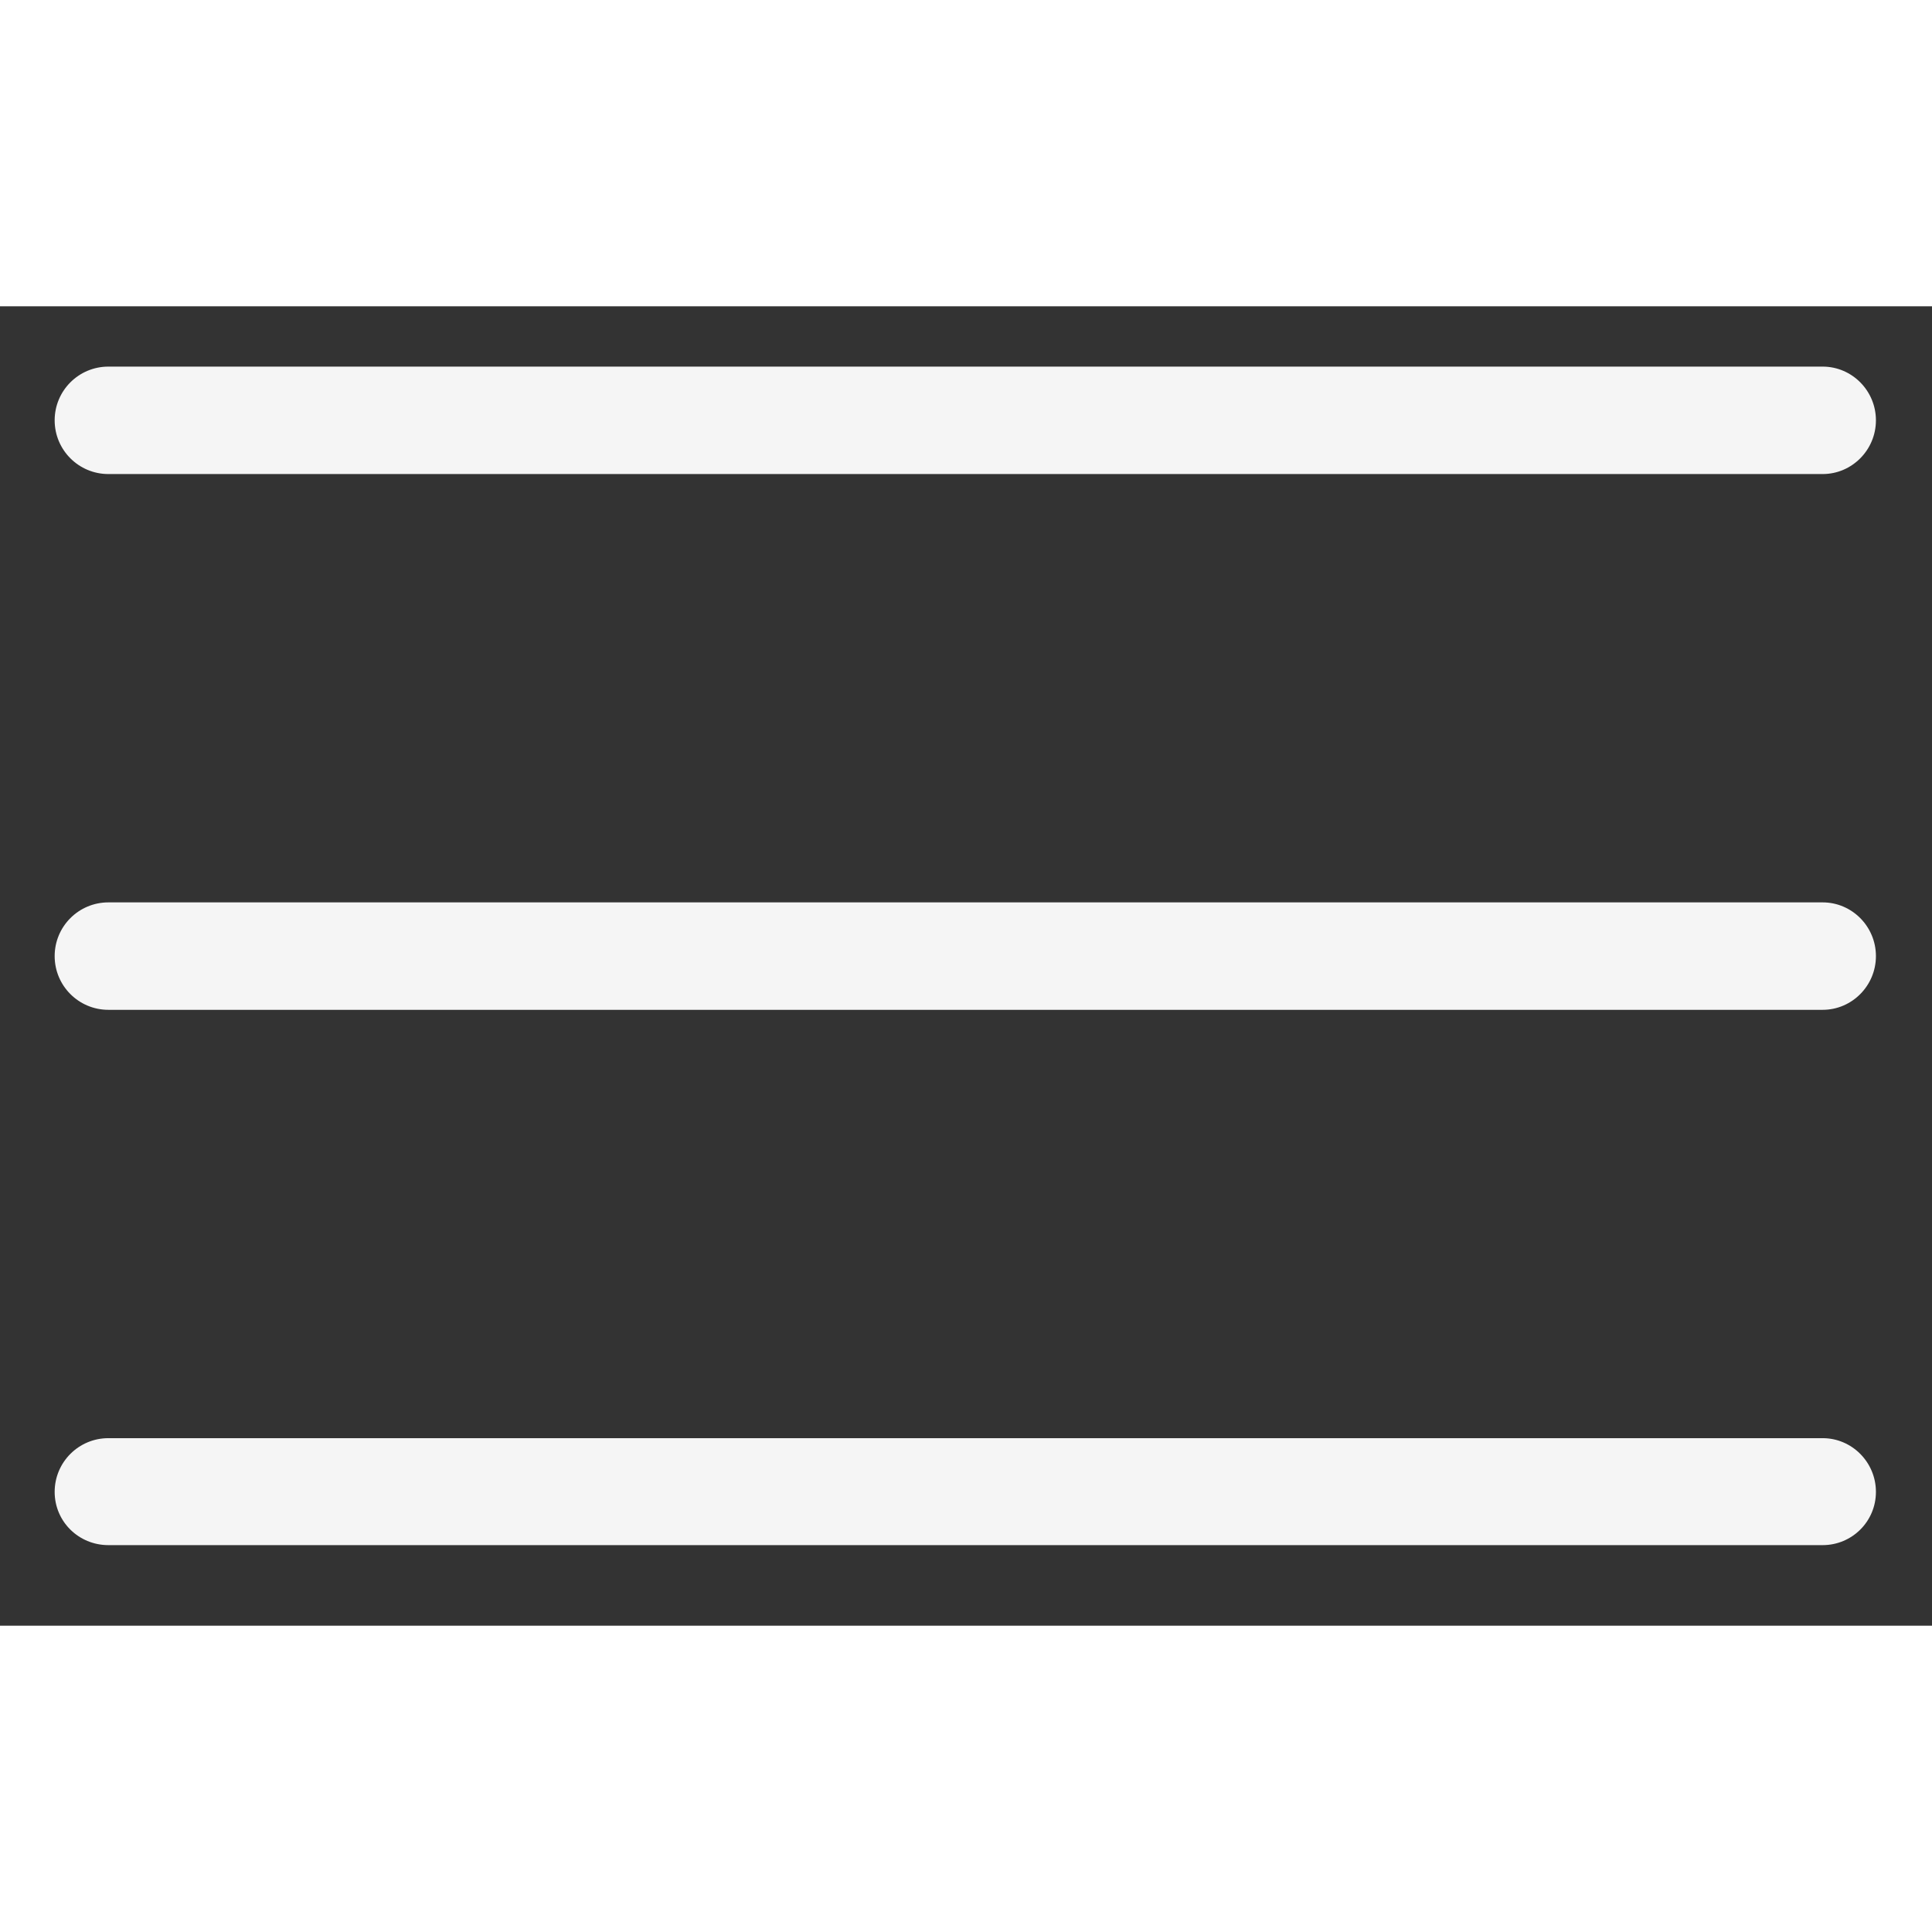 <svg xmlns="http://www.w3.org/2000/svg" viewBox="0 0 41 28" width="50" height="50">
	<rect x="0" y="0" width="41" height="28" fill="#333333" stroke="none"/>
	<style>
		tspan { white-space:pre }
		.shp0 { fill: whitesmoke } 
	</style>
	<g id="side menu">
		<path id="menu" class="shp0" d="M2.3 3.56L38.68 3.56C39.3 3.56 39.81 3.05 39.81 2.42C39.81 1.79 39.3 1.28 38.68 1.28L2.3 1.28C1.67 1.28 1.16 1.79 1.16 2.42C1.16 3.05 1.67 3.56 2.3 3.56ZM38.68 24.02L2.3 24.02C1.67 24.02 1.16 24.53 1.16 25.16C1.16 25.79 1.67 26.29 2.3 26.29L38.68 26.29C39.3 26.29 39.81 25.79 39.81 25.16C39.81 24.53 39.3 24.02 38.68 24.02ZM38.68 12.65L2.3 12.65C1.67 12.65 1.16 13.16 1.16 13.79C1.16 14.42 1.67 14.93 2.3 14.93L38.68 14.93C39.3 14.93 39.81 14.42 39.81 13.79C39.81 13.16 39.3 12.65 38.68 12.65Z" />
	</g>
</svg>